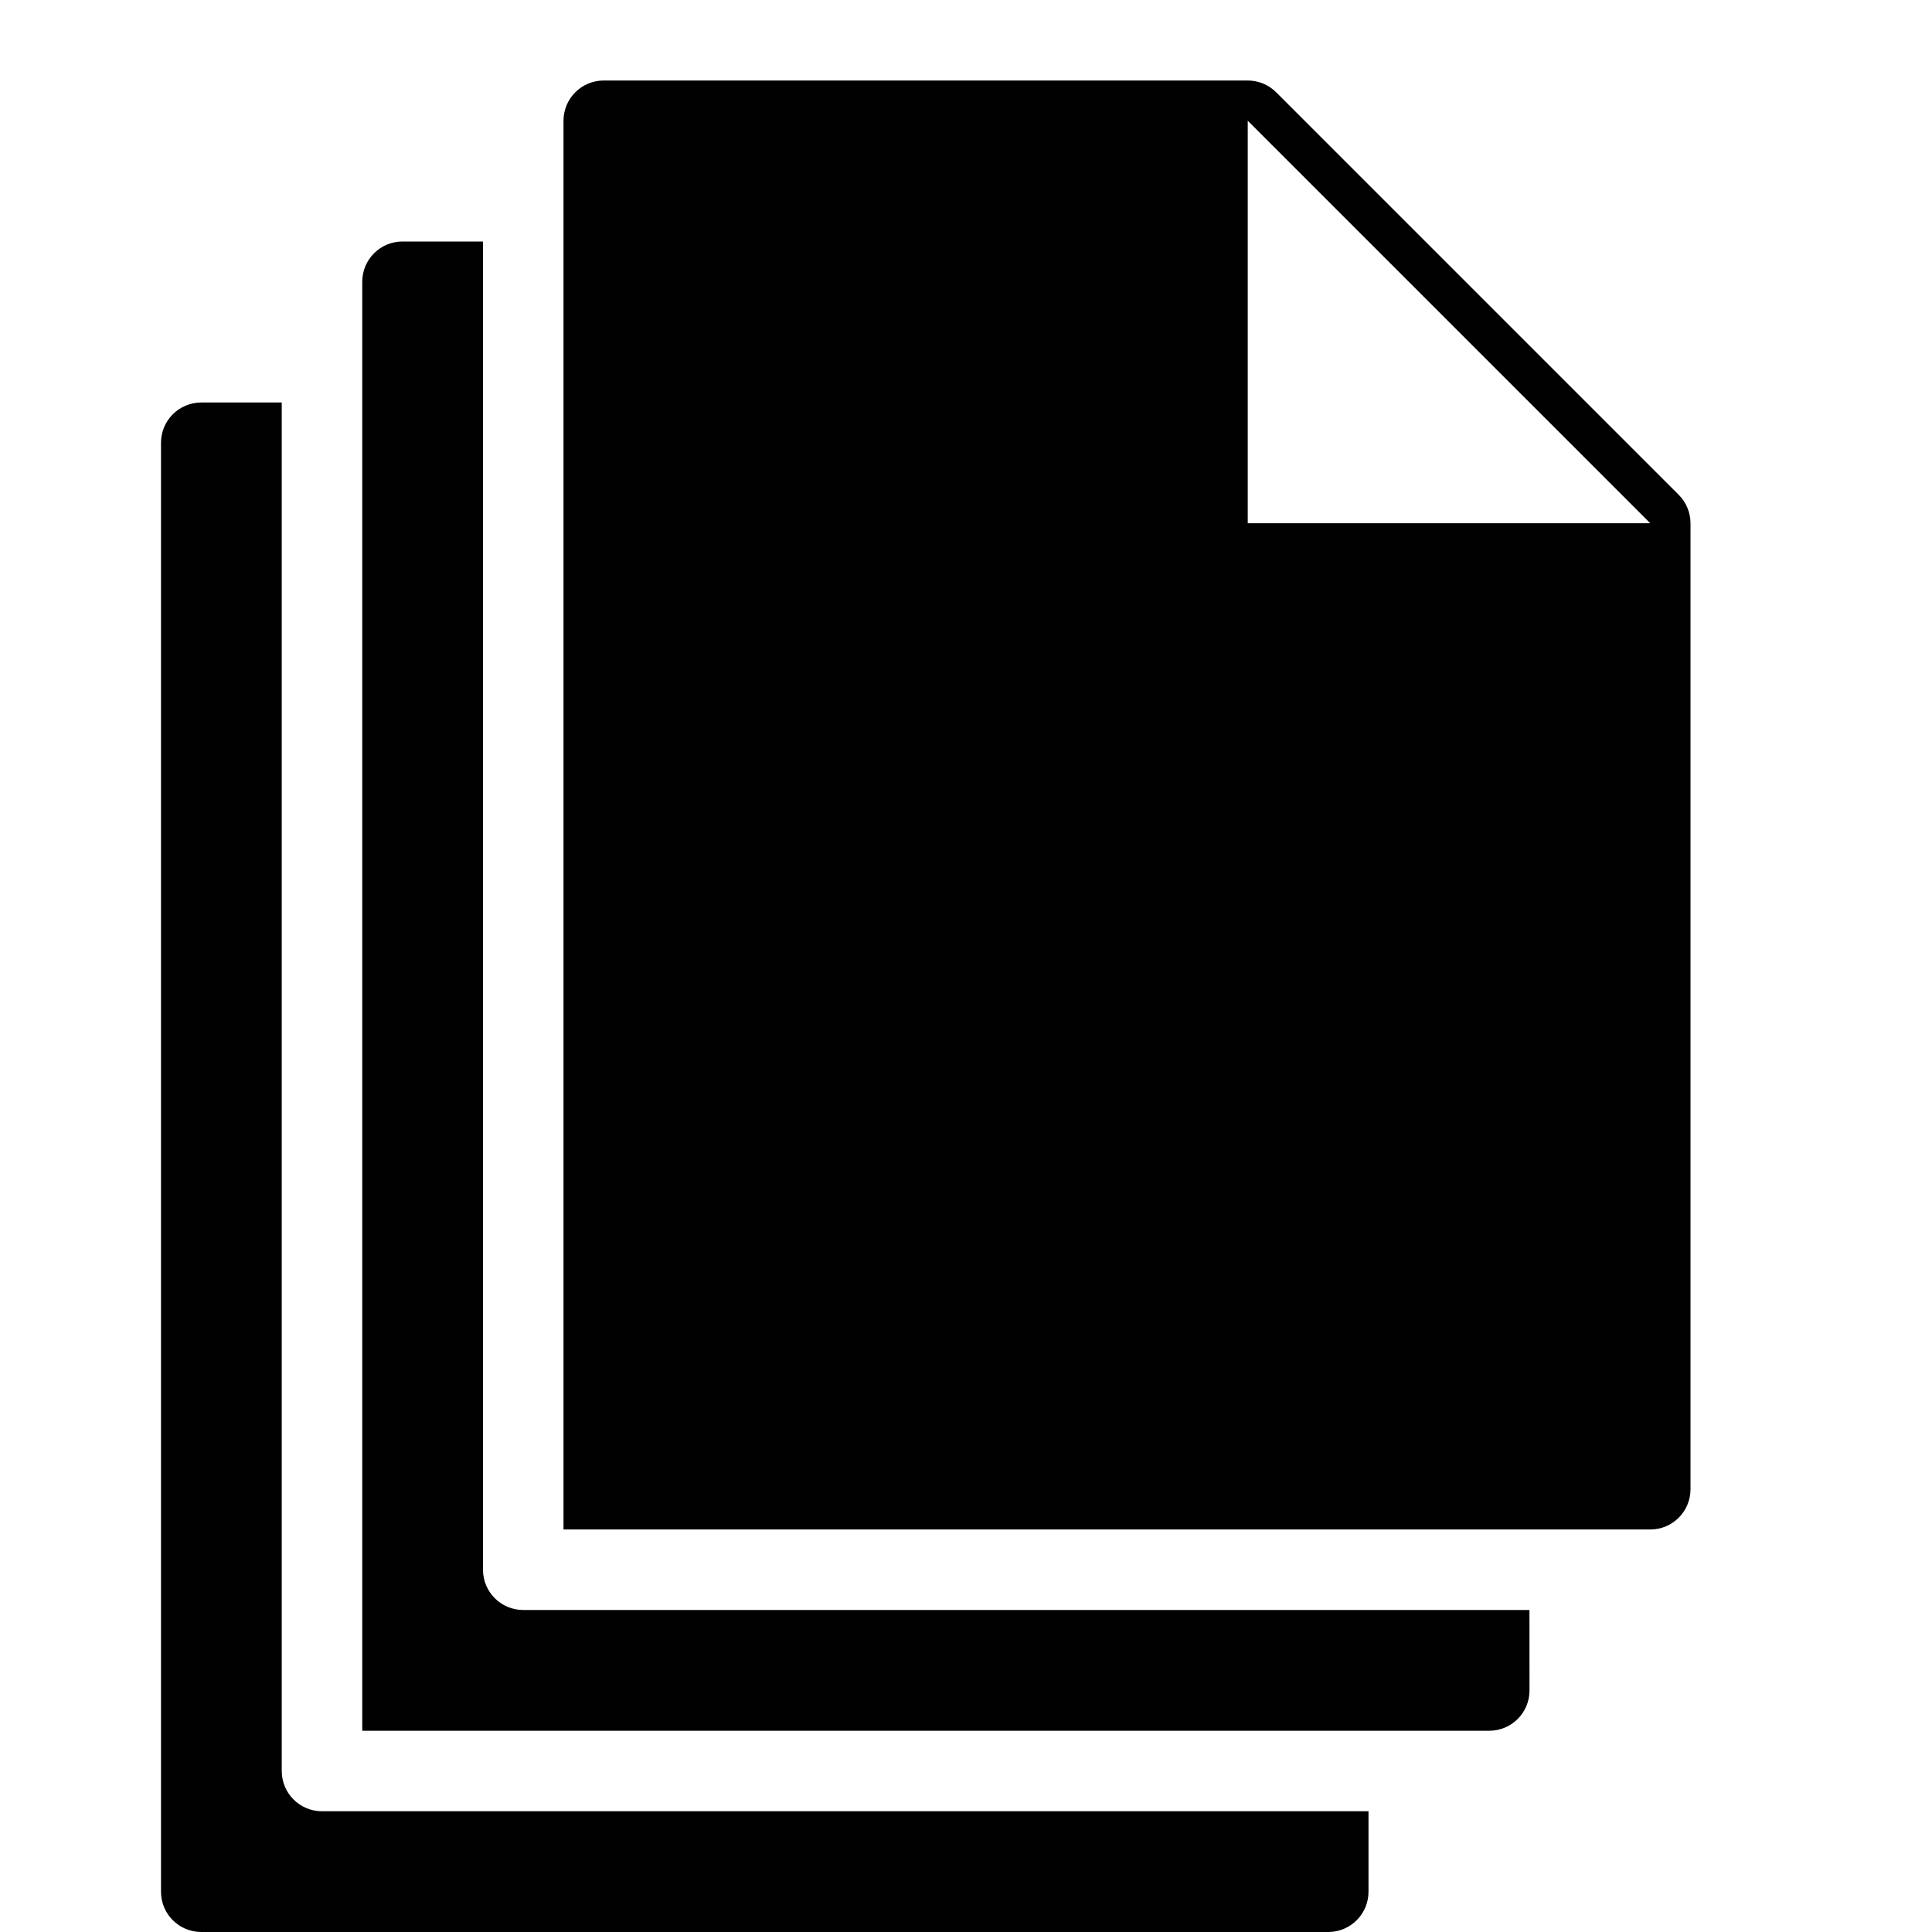 <?xml version="1.0" encoding="utf-8"?>
<!-- Generator: Adobe Illustrator 17.0.0, SVG Export Plug-In . SVG Version: 6.00 Build 0)  -->
<!DOCTYPE svg PUBLIC "-//W3C//DTD SVG 1.1//EN" "http://www.w3.org/Graphics/SVG/1.1/DTD/svg11.dtd">
<svg version="1.1" id="Layer_2" xmlns="http://www.w3.org/2000/svg" xmlns:xlink="http://www.w3.org/1999/xlink" x="0px" y="0px"
	 width="48px" height="48px" viewBox="0 0 48 48" enable-background="new 0 0 48 48" xml:space="preserve">
<g>
	<path fill="#010101" d="M7,44V10H5c-0.552,0-1,0.447-1,1v36c0,0.553,0.448,1,1,1h28c0.552,0,1-0.447,1-1v-2H8
		C7.448,45,7,44.553,7,44z"/>
	<path fill="#010101" d="M13,40c-0.552,0-1-0.447-1-1V6h-2C9.448,6,9,6.447,9,7v35v1h1h27c0.552,0,1-0.447,1-1l-0.001-2H13z"/>
	<path fill="#010101" d="M41.707,12.293L38.12,8.706l-2.147-2.147L35.414,6l-2-2l-1.707-1.707C31.519,2.106,31.265,2,31,2H15
		c-0.552,0-1,0.447-1,1v34v1h1h26c0.552,0,1-0.447,1-1V13C42,12.734,41.894,12.481,41.707,12.293z M31,13V3l10,10H31z"/>
</g>
</svg>
